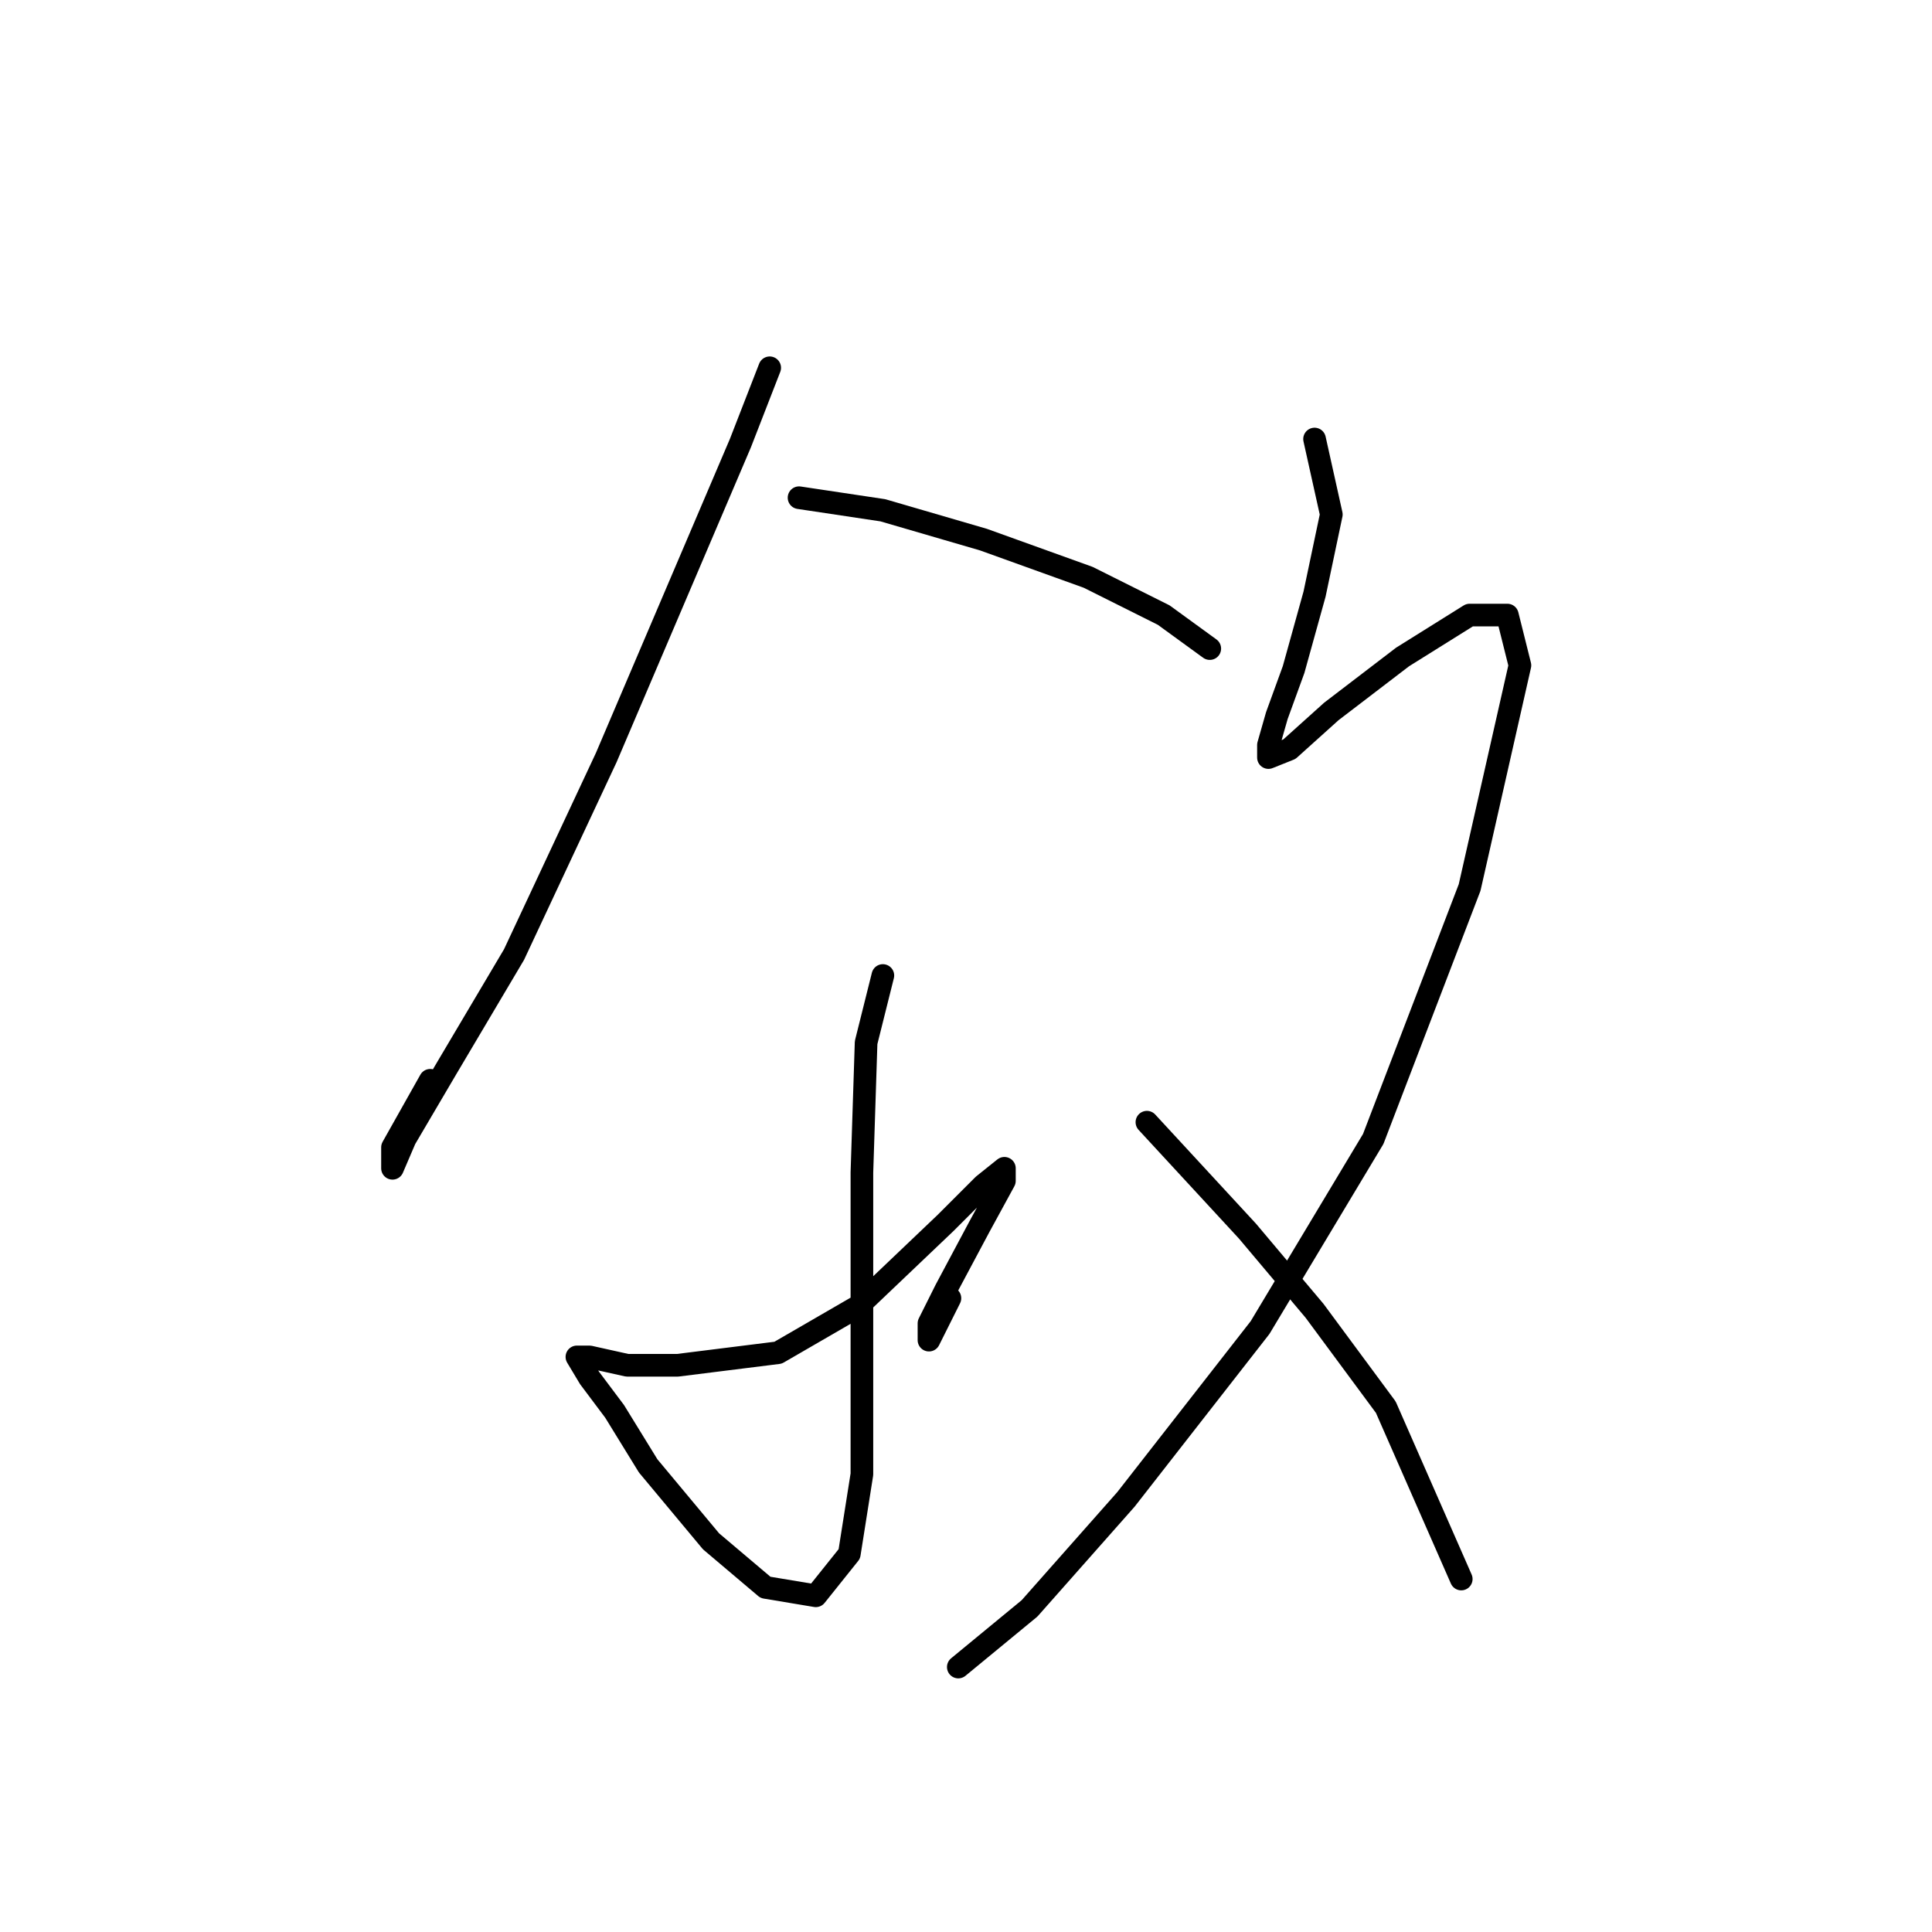 <?xml version="1.0" standalone="no"?>
    <svg width="256" height="256" xmlns="http://www.w3.org/2000/svg" version="1.1">
    <polyline stroke="black" stroke-width="3" stroke-linecap="round" fill="transparent" stroke-linejoin="round" points="101.99 48.733 98.102 58.729 80.331 100.381 68.113 126.482 59.227 141.477 53.674 150.918 52.008 154.805 52.008 152.028 57.006 143.143 57.006 143.143 " />
        <polyline stroke="black" stroke-width="3" stroke-linecap="round" fill="transparent" stroke-linejoin="round" points="105.877 65.949 116.984 67.615 130.312 71.502 144.196 76.501 154.193 81.499 160.302 85.941 160.302 85.941 " />
        <polyline stroke="black" stroke-width="3" stroke-linecap="round" fill="transparent" stroke-linejoin="round" points="116.984 129.259 114.763 138.145 114.207 155.361 114.207 181.462 114.207 195.346 112.541 205.898 108.098 211.451 101.434 210.34 94.215 204.232 85.884 194.235 81.441 187.016 78.109 182.573 76.443 179.796 78.109 179.796 83.108 180.907 89.772 180.907 103.1 179.241 113.652 173.132 125.314 162.025 130.312 157.027 133.089 154.805 133.089 156.471 129.757 162.58 125.314 170.91 123.093 175.353 123.093 177.575 125.87 172.021 125.87 172.021 " />
        <polyline stroke="black" stroke-width="3" stroke-linecap="round" fill="transparent" stroke-linejoin="round" points="174.185 58.174 176.407 68.17 174.185 78.722 171.409 88.718 169.187 94.827 168.076 98.715 168.076 100.381 170.853 99.27 176.407 94.272 185.848 87.052 194.733 81.499 199.732 81.499 201.398 88.163 194.733 117.597 181.96 150.918 166.966 175.909 149.194 198.678 136.421 213.117 126.98 220.892 126.98 220.892 " />
        <polyline stroke="black" stroke-width="3" stroke-linecap="round" fill="transparent" stroke-linejoin="round" points="151.971 148.696 165.3 163.135 174.185 173.687 183.626 186.46 193.623 209.23 193.623 209.23 " />
        </svg>